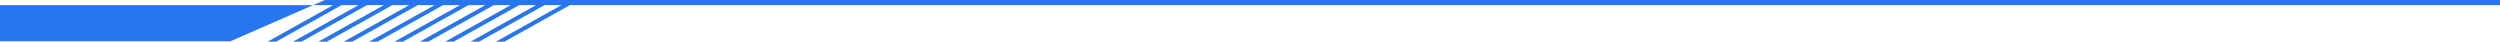 <svg xmlns="http://www.w3.org/2000/svg" width="485" height="8.062" viewBox="0 0 485 8.062">
<defs>
    <style>
      .cls-1 {
        fill: #2775ef;
        fill-rule: evenodd;
      }
    </style>
  </defs>
  <path id="形状_7_拷贝_10" data-name="形状 7 拷贝 10" class="cls-1" d="M35,220H98l-18.284,8H35v-8Zm485,0v1H35v-1H520Zm-418.748,1-12.688,7.077h-1.64L99.612,221h1.64Zm4.921,0-12.688,7.077h-1.64L104.533,221h1.64Zm4.921,0-12.688,7.077h-1.64L109.453,221h1.641Zm4.921,0-12.688,7.077h-1.64L114.374,221h1.641Zm4.921,0-12.688,7.077h-1.64L119.3,221h1.641Zm4.921,0-12.688,7.077h-1.64L124.216,221h1.641Zm4.92,0-12.687,7.077h-1.641L129.137,221h1.64Zm4.921,0-12.687,7.077H121.37L134.058,221h1.64Zm4.921,0-12.687,7.077h-1.641L138.979,221h1.64Zm4.921,0-12.687,7.077h-1.641L143.9,221h1.64Z" transform="translate(-35 -220)"/>
</svg>

